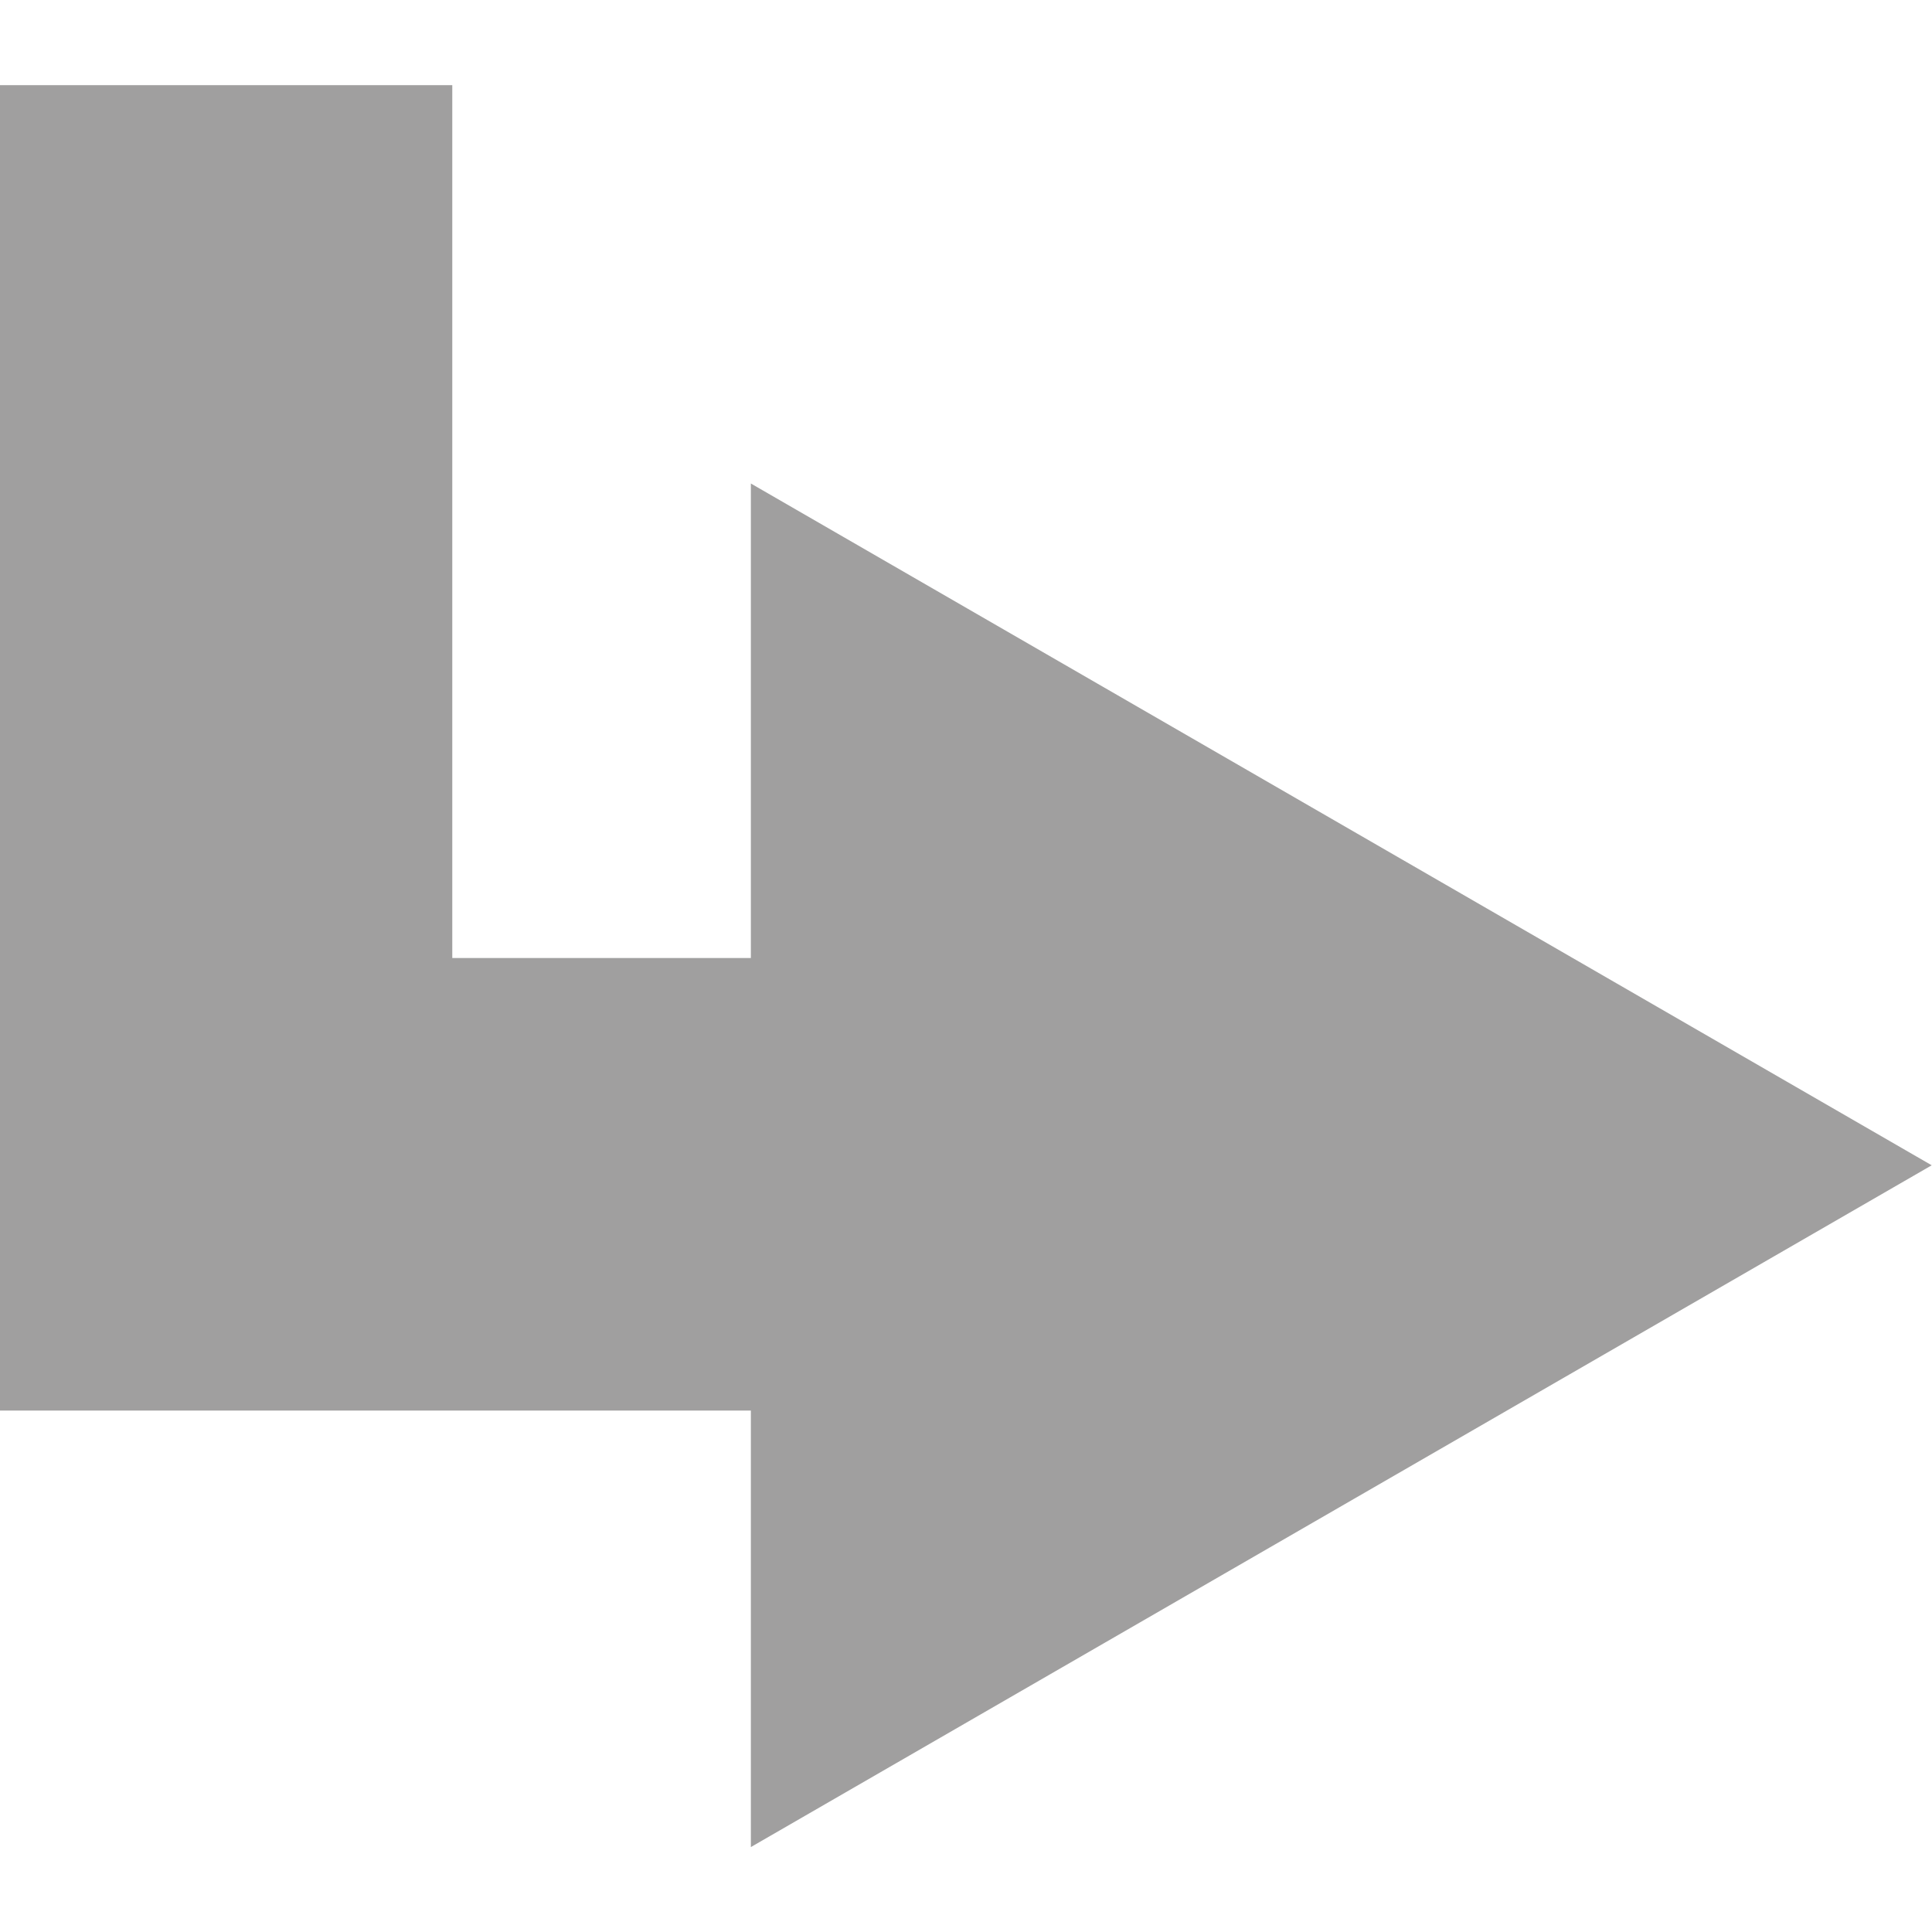 <?xml version="1.0" encoding="utf-8"?>
<!-- Generator: Adobe Illustrator 16.0.4, SVG Export Plug-In . SVG Version: 6.00 Build 0)  -->
<!DOCTYPE svg PUBLIC "-//W3C//DTD SVG 1.1//EN" "http://www.w3.org/Graphics/SVG/1.1/DTD/svg11.dtd">
<svg version="1.1" id="Layer_1" xmlns="http://www.w3.org/2000/svg" xmlns:xlink="http://www.w3.org/1999/xlink" x="0px" y="0px"
	 width="2048px" height="2048px" viewBox="0 0 2048 2048" enable-background="new 0 0 2048 2048" xml:space="preserve">
<polygon fill="#A09F9F" points="2047.688,1235.258 795.953,512.539 795.953,1015.523 479.438,1015.523 479.438,90.281 
	-0.312,90.281 -0.312,1495.281 795.953,1495.281 795.953,1957.969 "/>
</svg>
